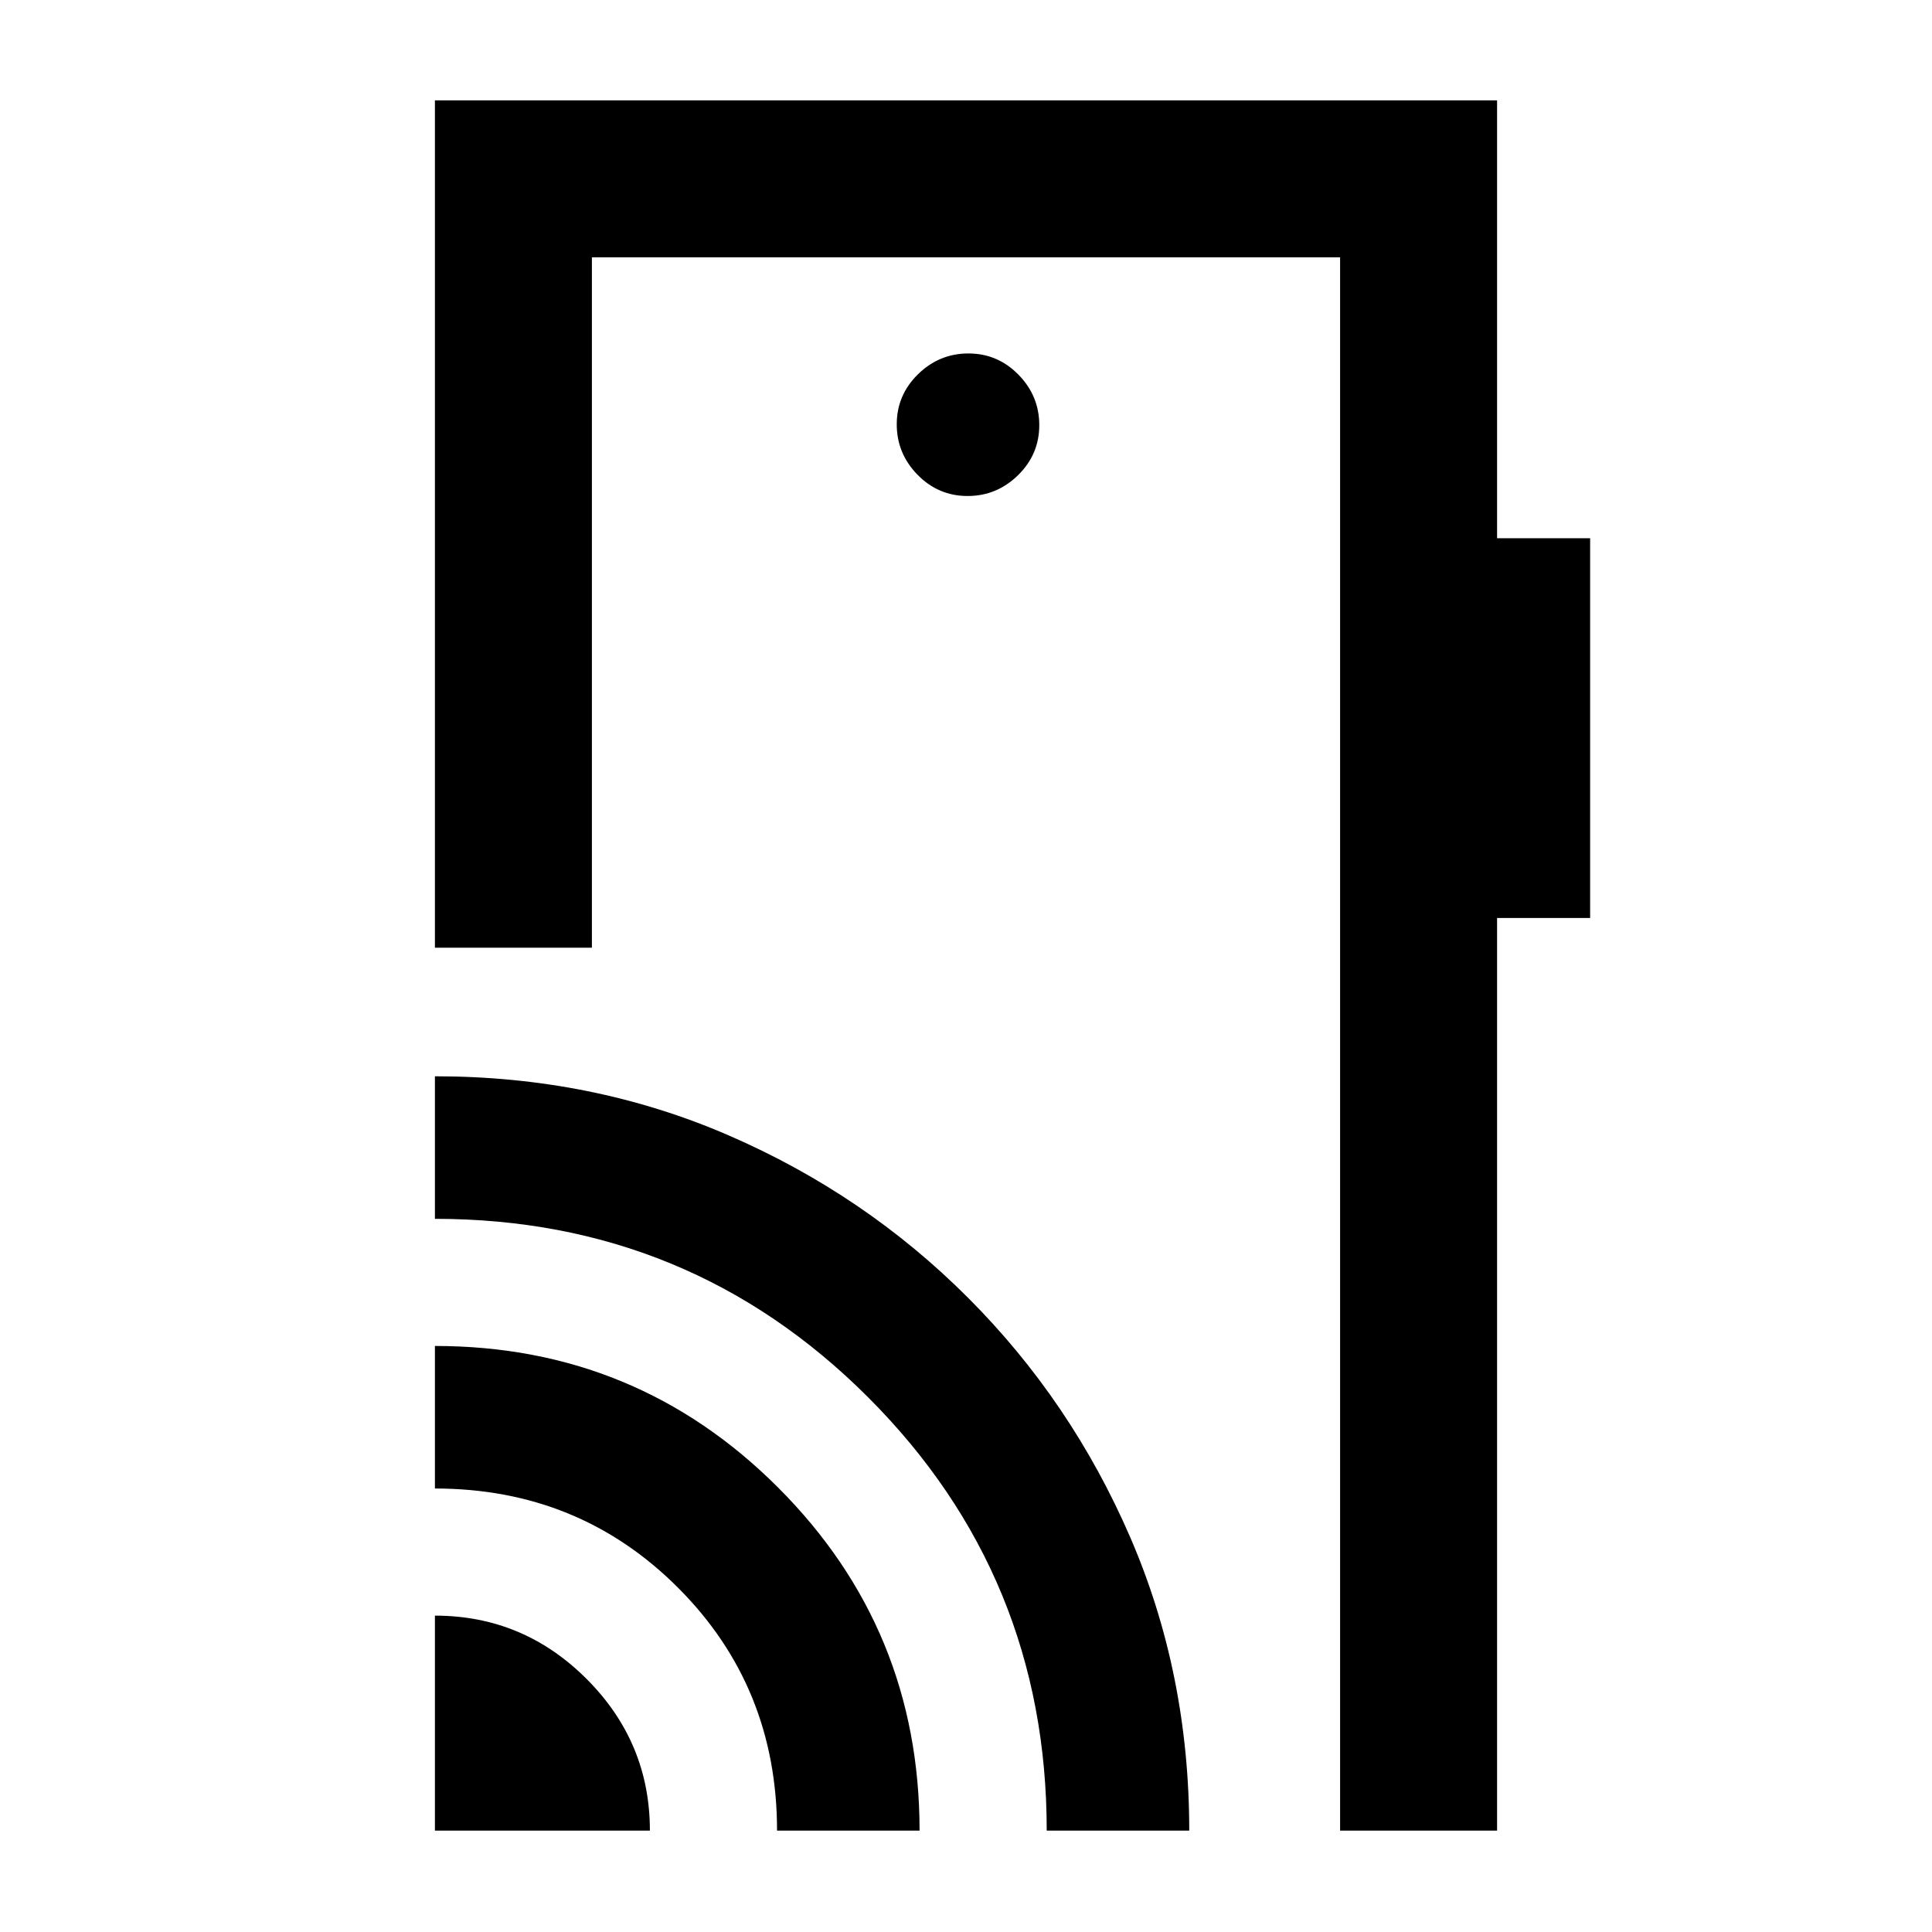<svg xmlns="http://www.w3.org/2000/svg" height="20" viewBox="0 -960 960 960" width="20"><path d="M216.11-50.37V-157.2q43.92 0 75.37 31.46 31.45 31.45 31.45 75.37H216.11Zm170 0q0-71.5-49.25-120.75t-120.75-49.25v-70.83q100.18 0 170.5 70.33 70.32 70.32 70.32 170.5h-70.82Zm134 0q0-126.5-88.68-215.25-88.67-88.75-215.32-88.75v-70.83q78.22 0 145.9 29.34 67.68 29.33 118.98 80.68 51.31 51.34 80.63 119.08 29.31 67.73 29.31 145.73h-70.82Zm223.78-859.76v217.56h46.24v188.72h-46.24v453.48h-78v-781.76H294.11v343.04h-78v-421.04h527.78Zm-263.1 196.59q14.52 0 25.07-10.34t10.55-24.87q0-14.52-10.34-25.07t-24.86-10.55q-14.52 0-25.07 10.34t-10.55 24.86q0 14.53 10.34 25.08 10.34 10.55 24.86 10.55Zm185.1 663.17v-781.76 781.76Z"/></svg>